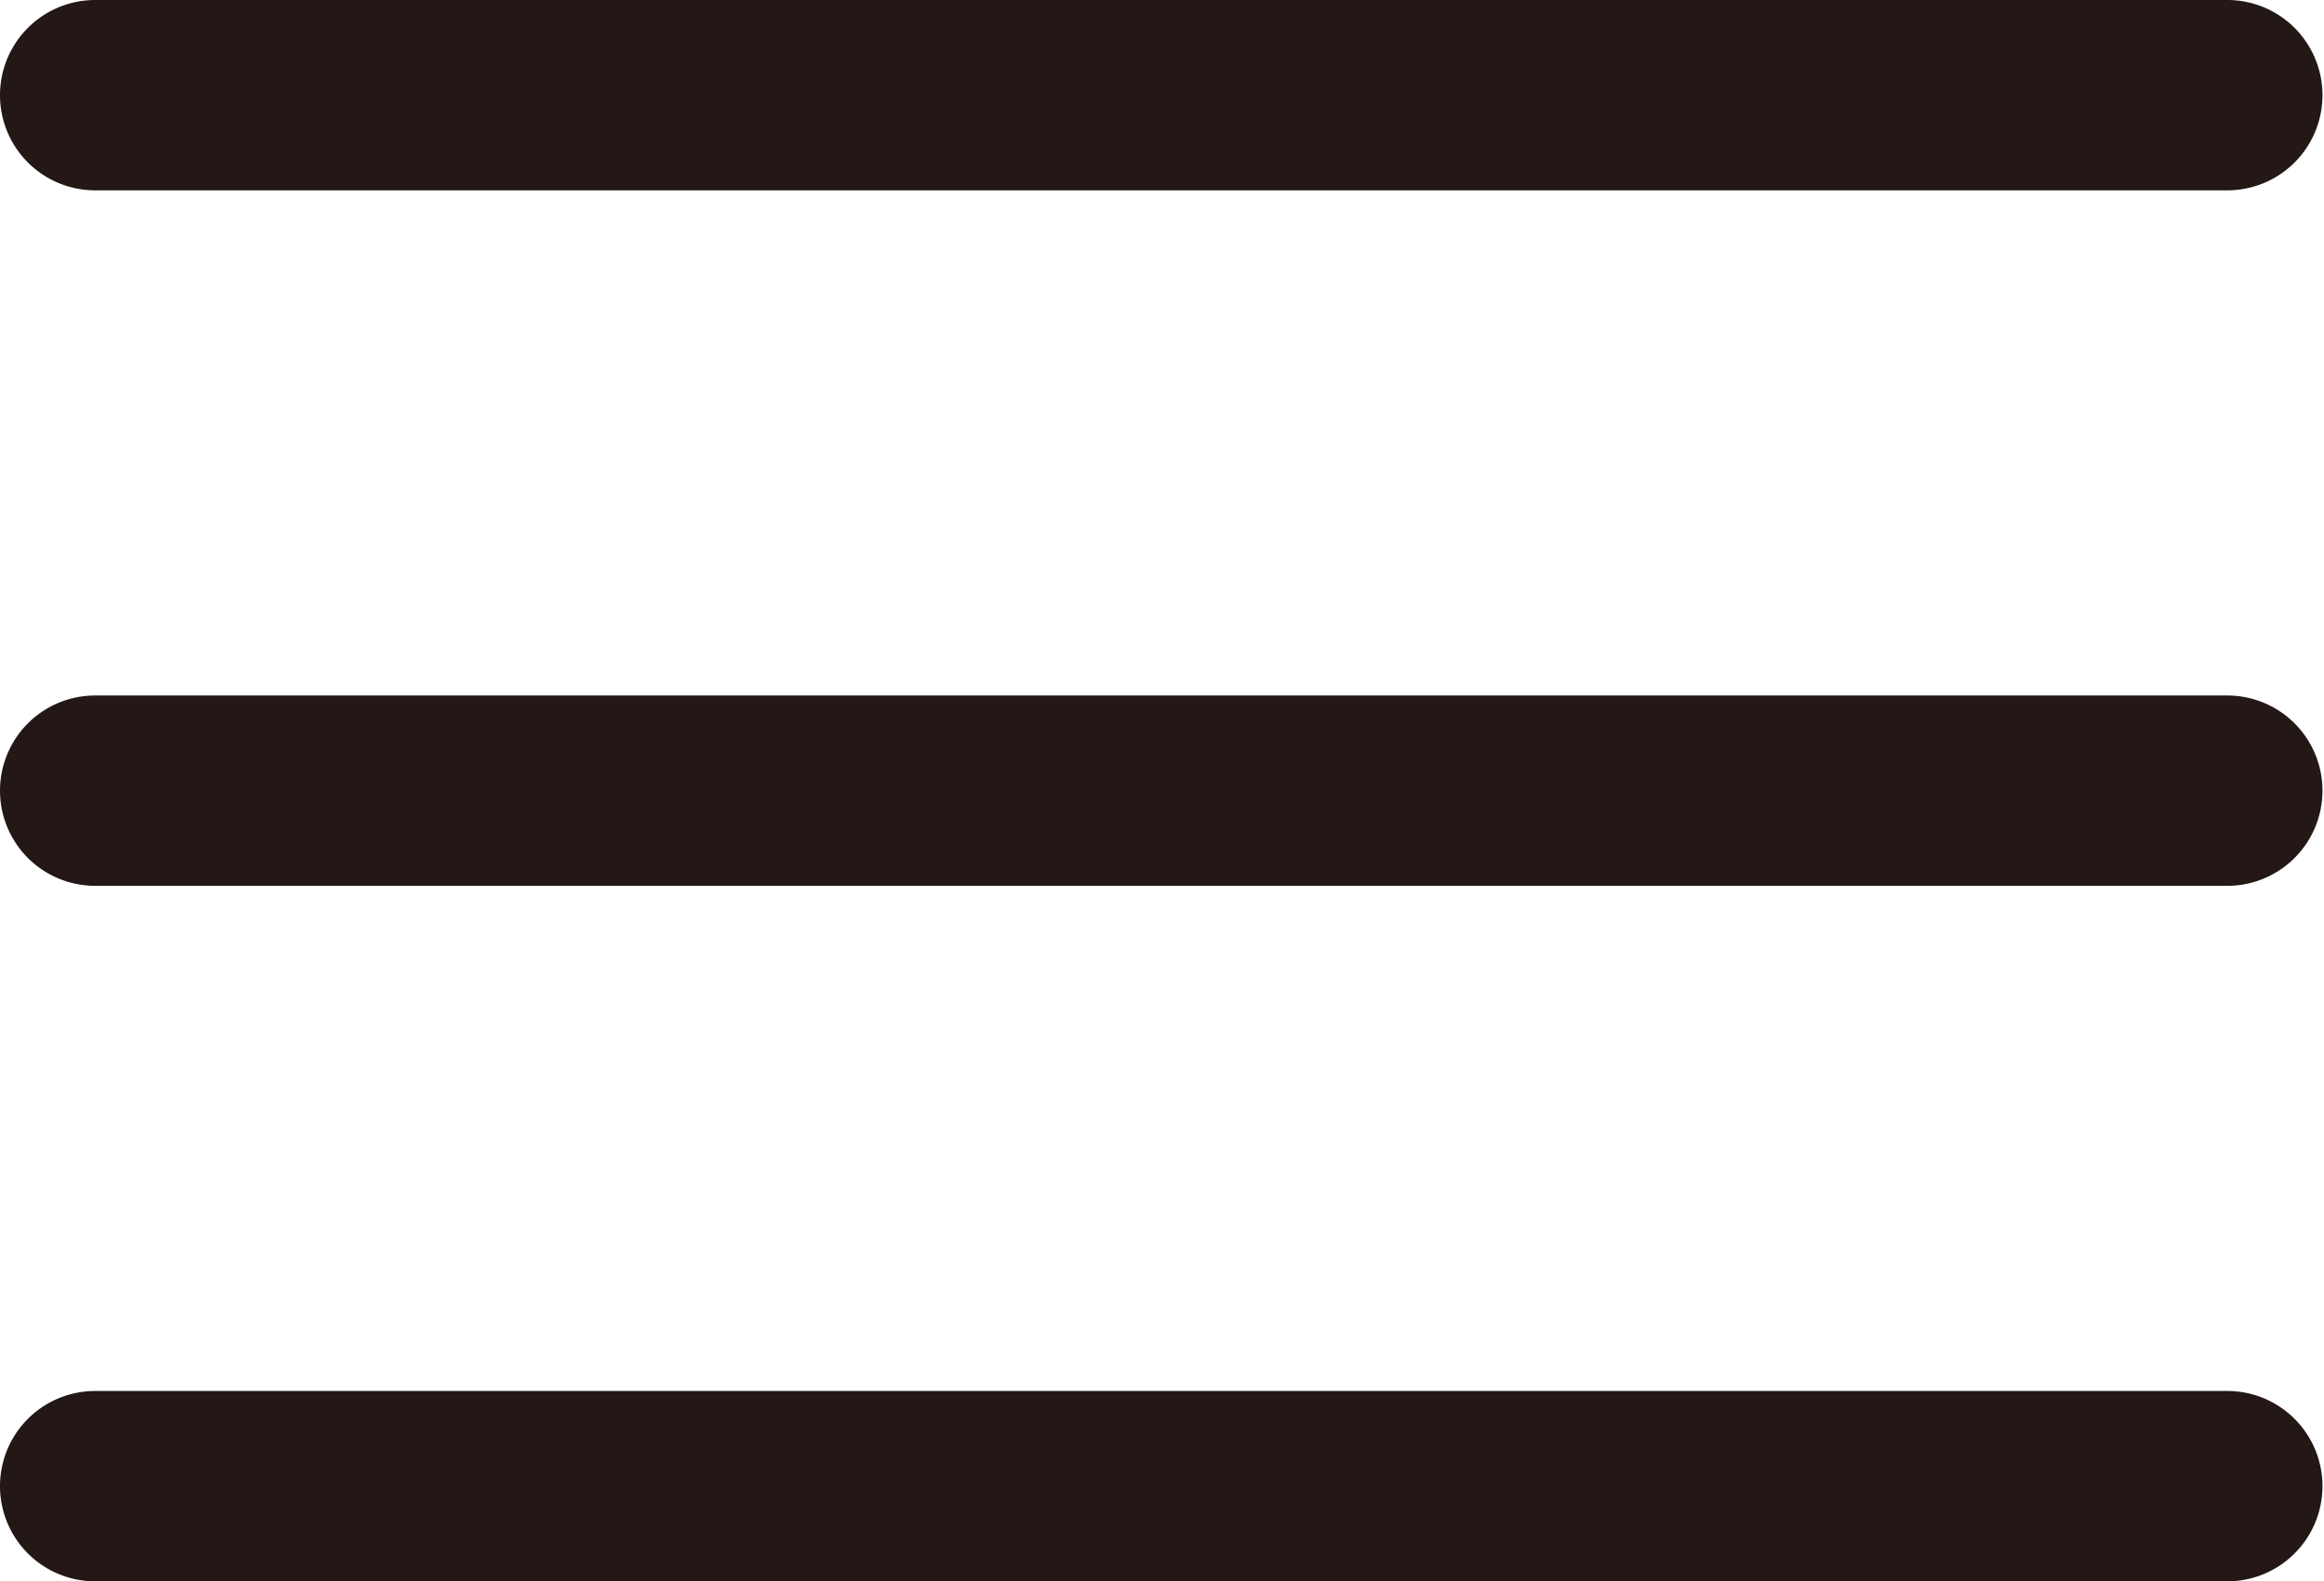 <svg xmlns="http://www.w3.org/2000/svg" viewBox="0 0 61.04 41.54"><defs><style>.a{fill:#231815;}</style></defs><title>hamburger_1</title><path class="a" d="M58.54,23.27H2.5a2.5,2.5,0,0,1,0-5h56a2.5,2.5,0,0,1,0,5Z"/><path class="a" d="M58.54,41.54H2.5a2.5,2.5,0,0,1,0-5h56a2.5,2.5,0,0,1,0,5Z"/><path class="a" d="M58.54,5H2.5a2.5,2.5,0,0,1,0-5h56a2.5,2.5,0,0,1,0,5Z"/></svg>